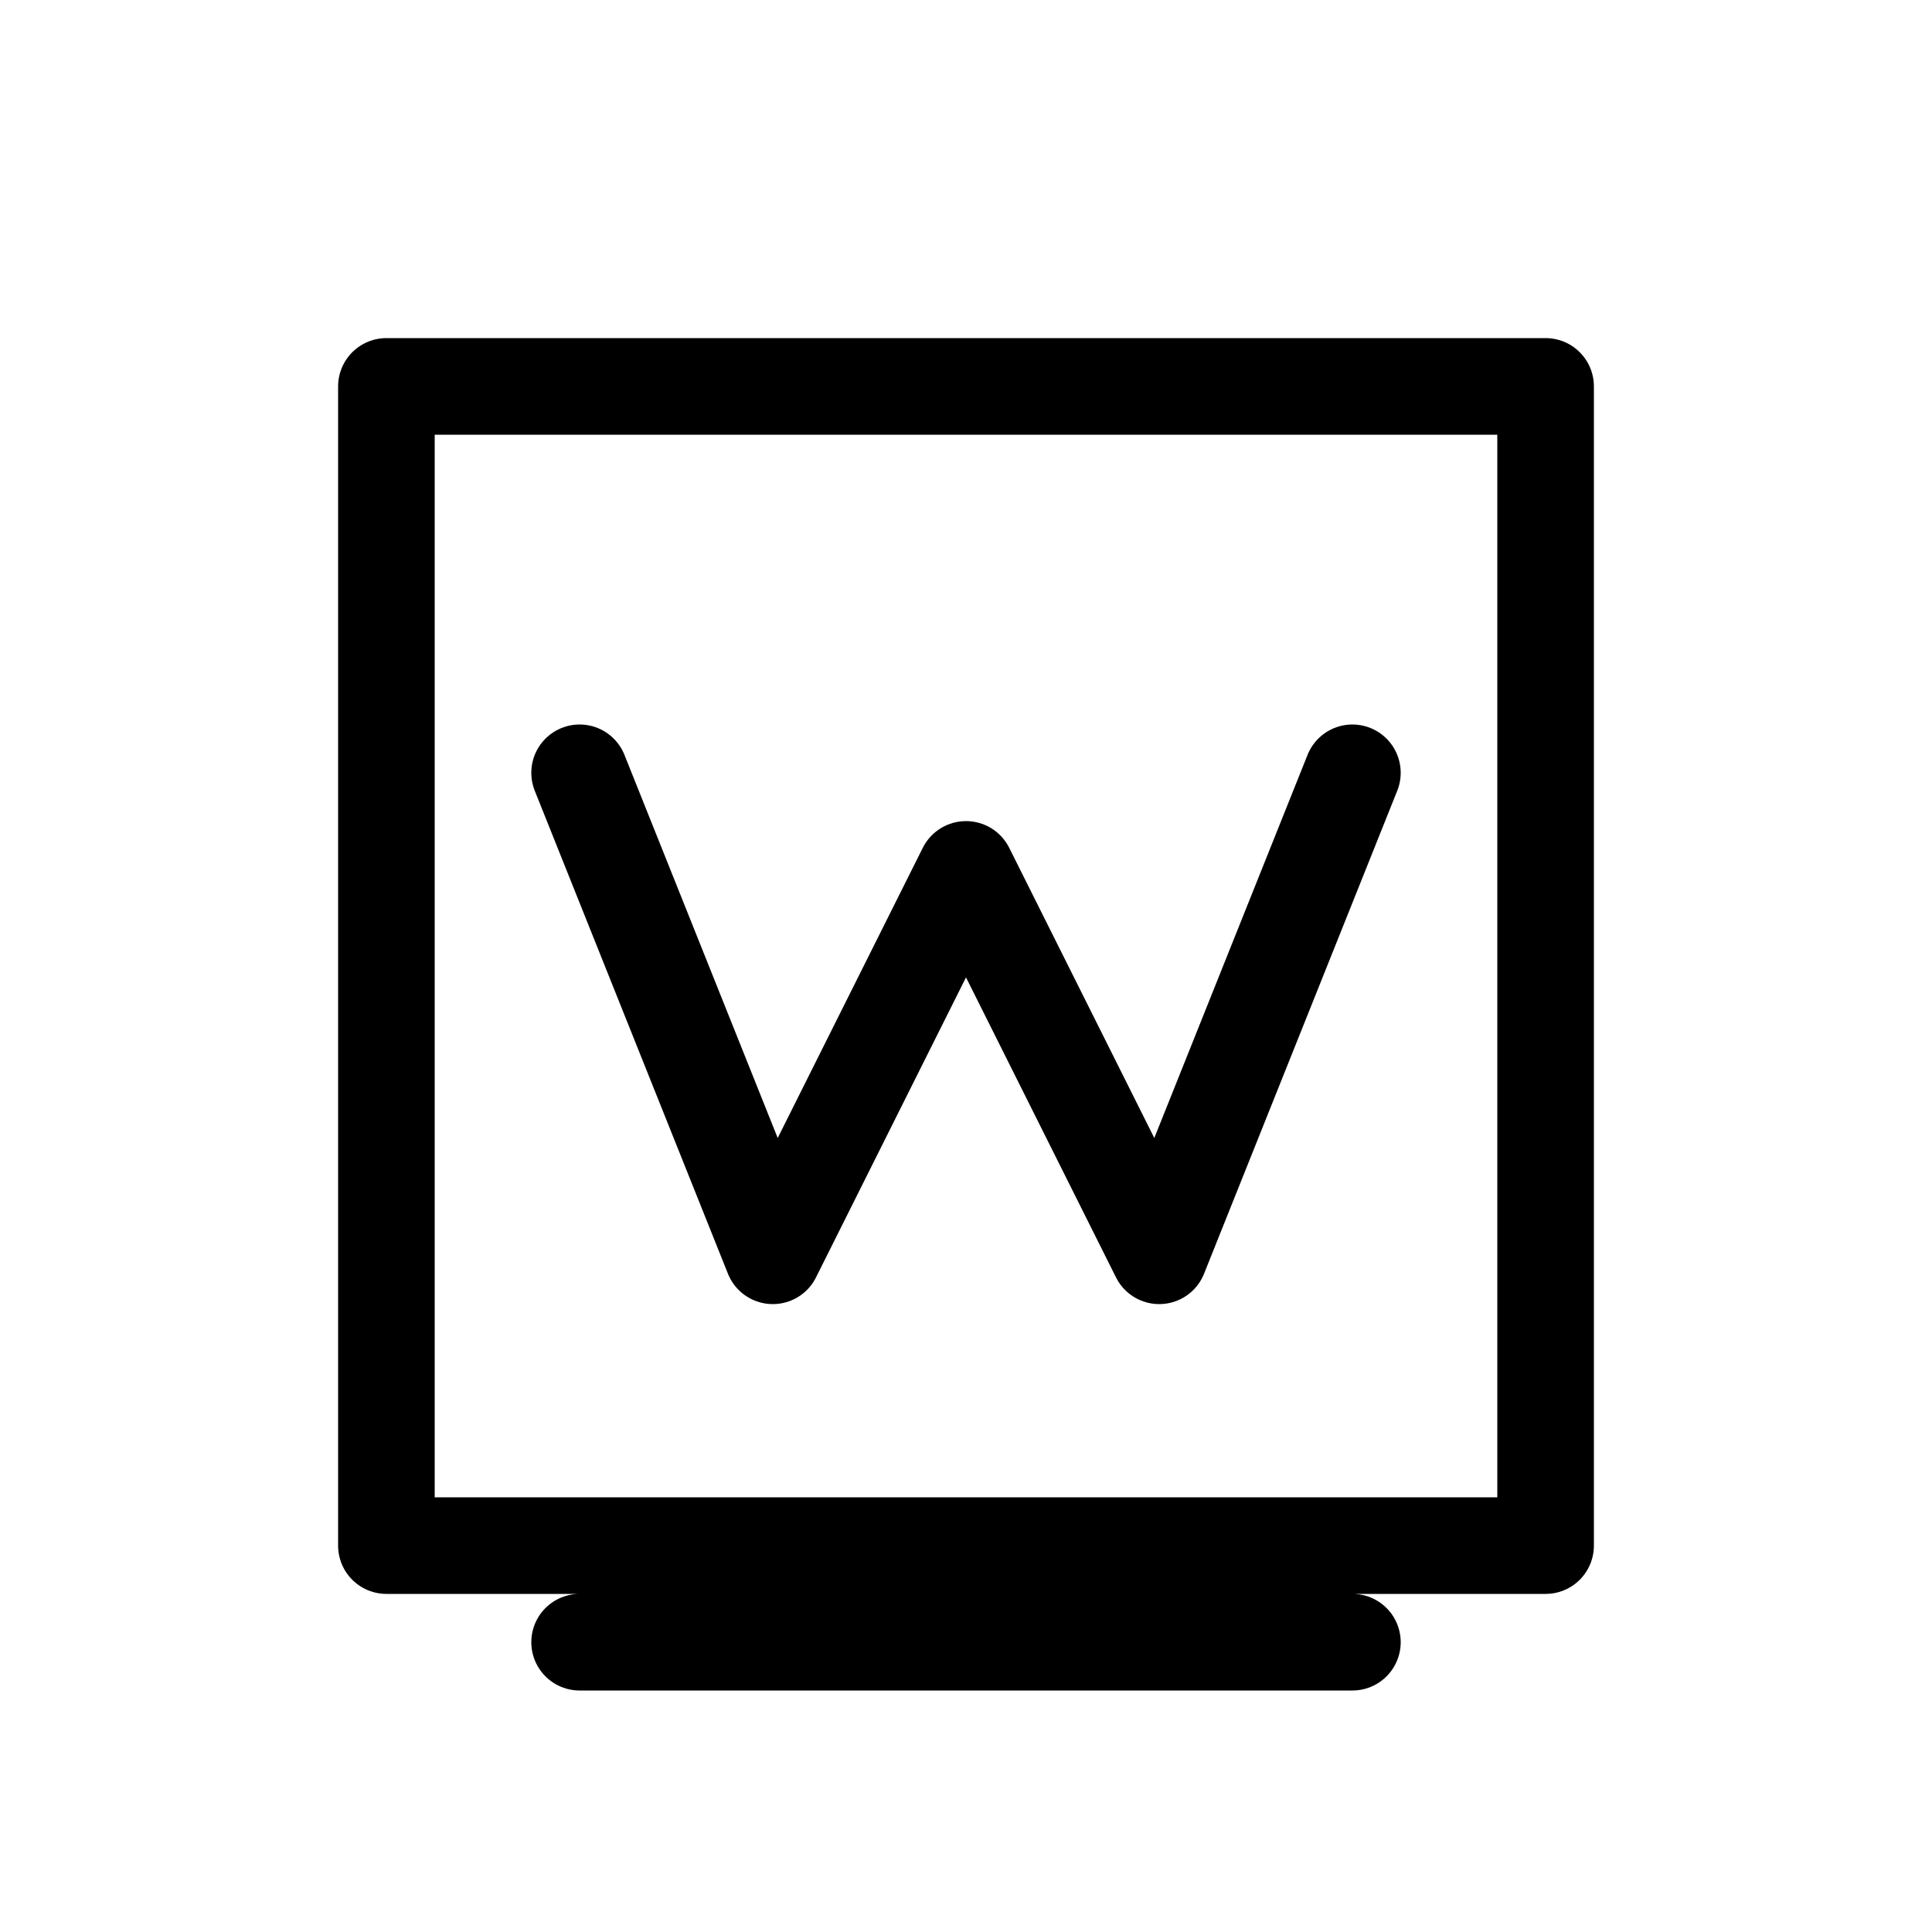 <svg xmlns="http://www.w3.org/2000/svg" viewBox="0 0 100 100">
  <path d="M20 20 h60 v60 h-60 z M30 40 L40 65 L50 45 L60 65 L70 40 M20 80 L80 80 M30 85 L70 85" fill="none" stroke="#000" stroke-width="5" stroke-linecap="round" stroke-linejoin="round"/>
</svg> 